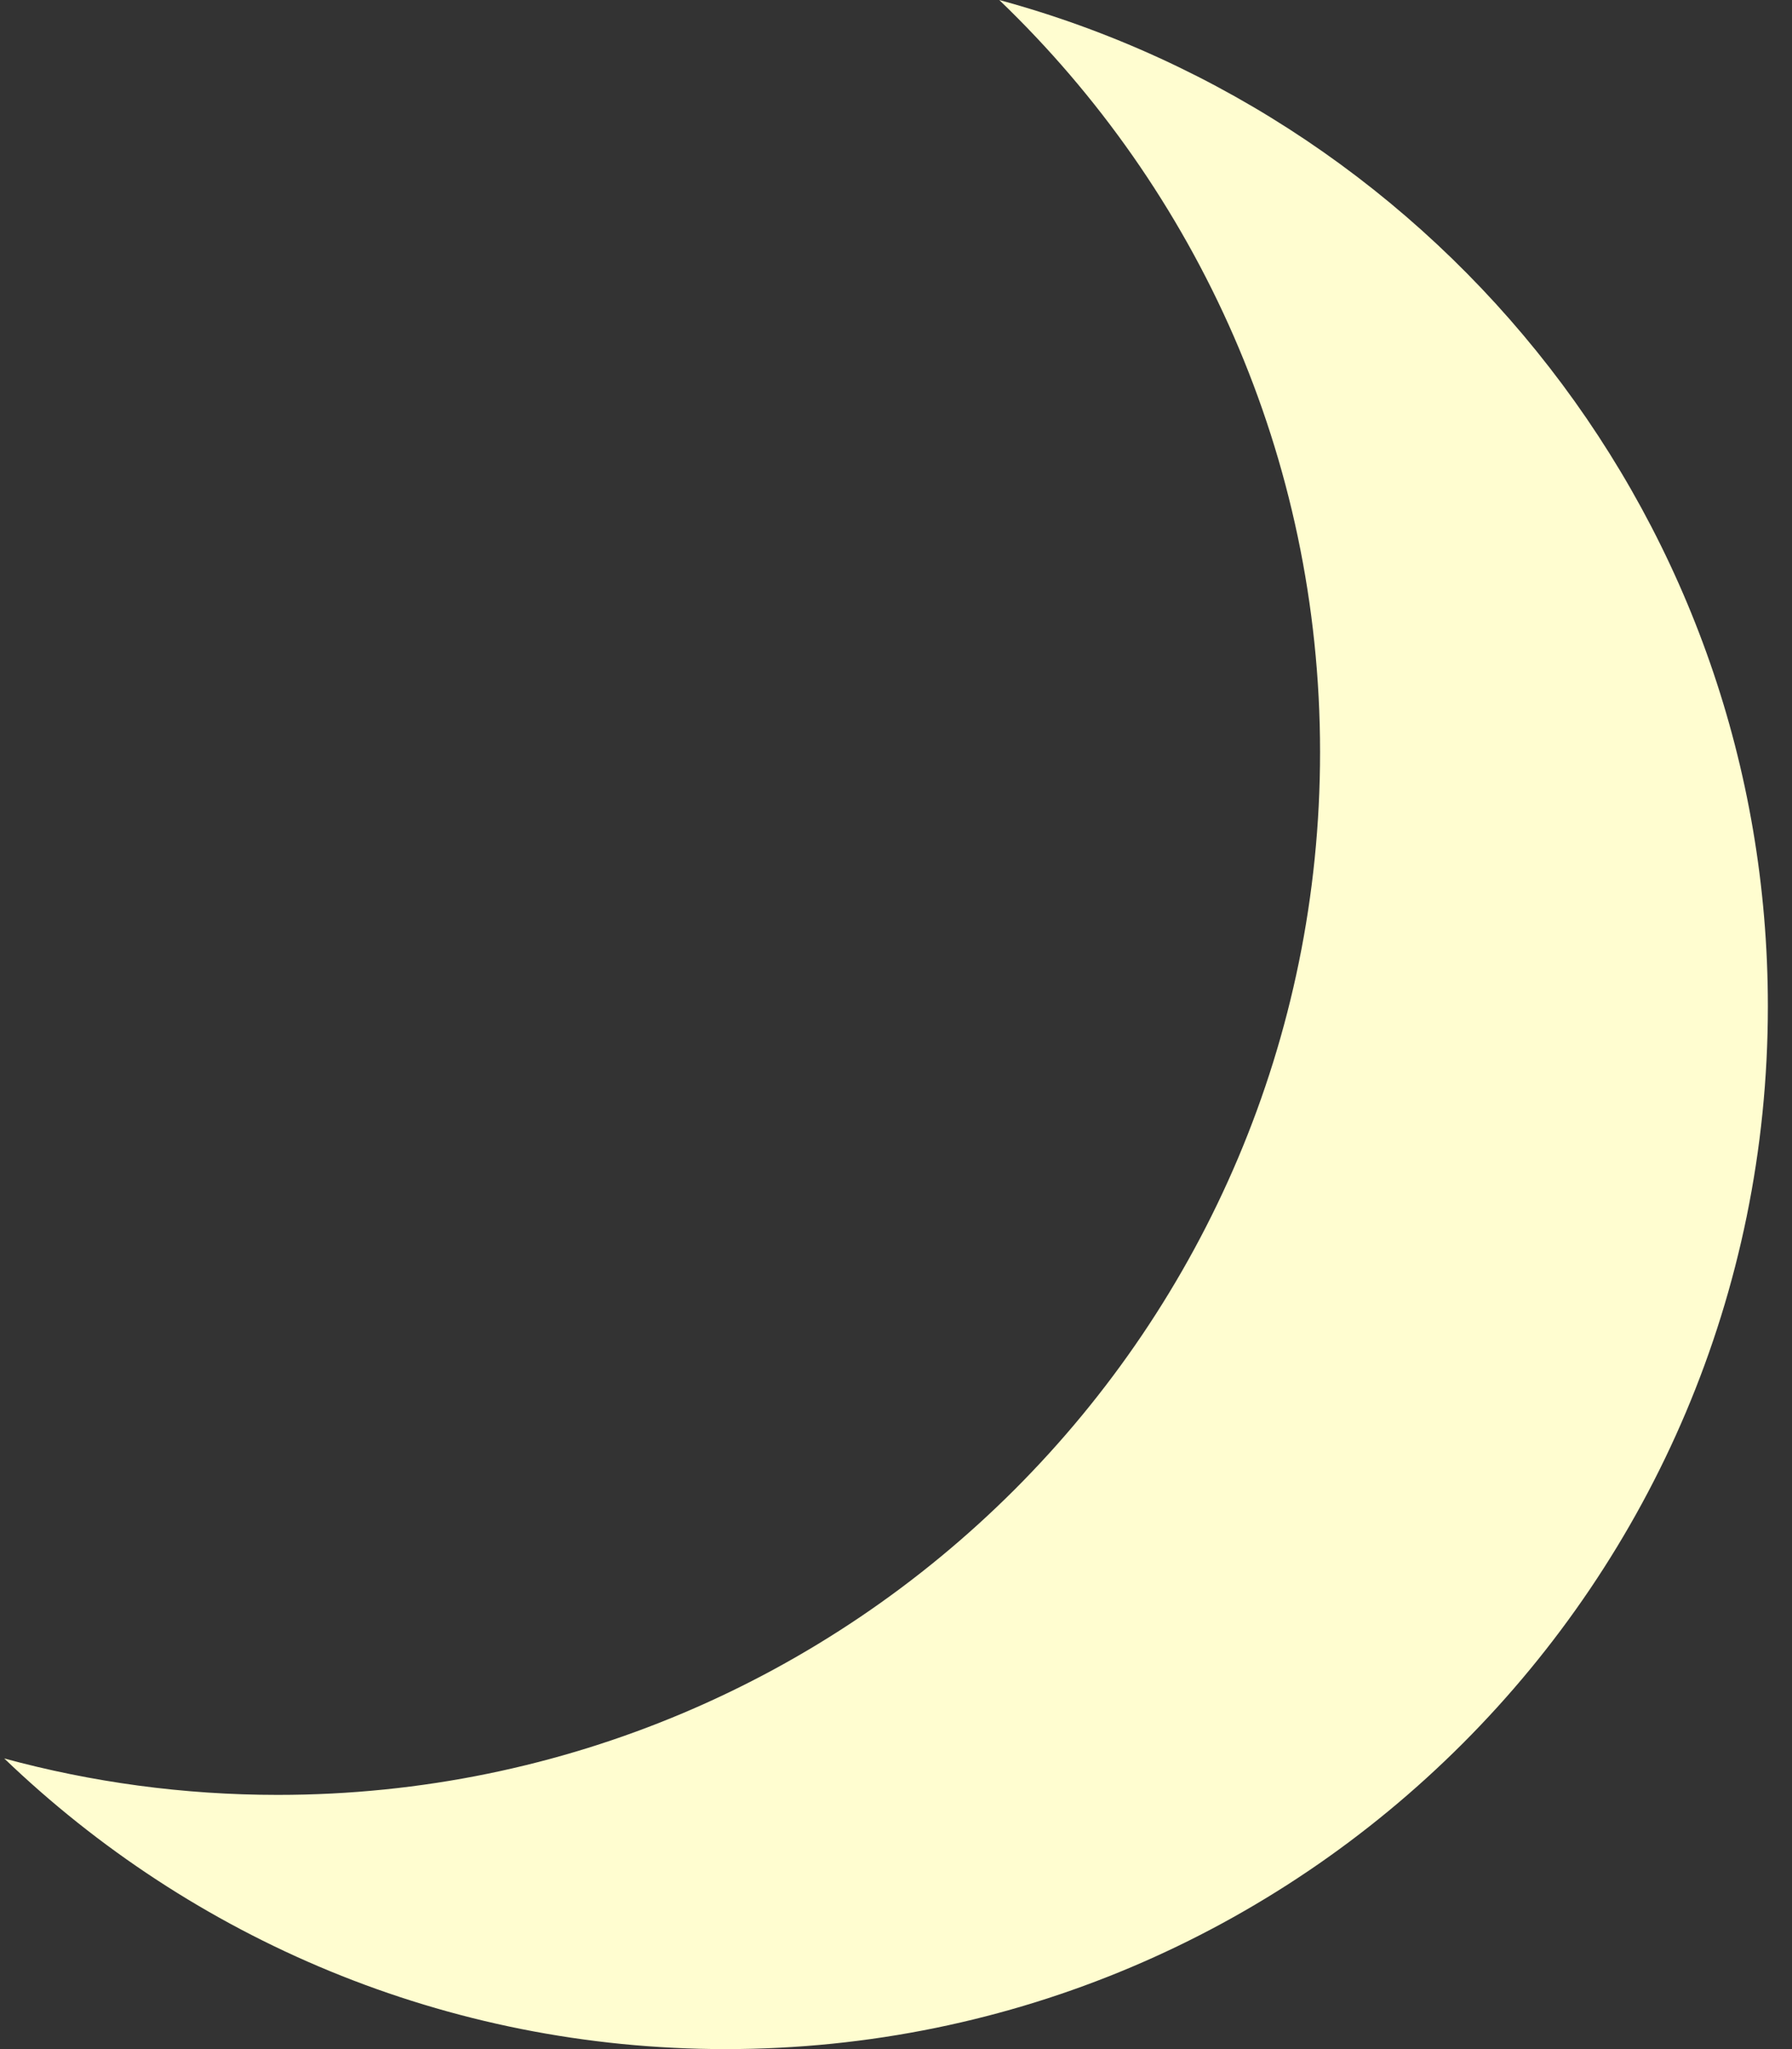 <svg width="28" height="32" viewBox="0 0 28 32" fill="none" xmlns="http://www.w3.org/2000/svg">
<rect x="0" y="0" width="28" height="32" fill="#333333" stroke="none"/>
<path d="M15.613 0C18.702 2.962 20.626 7.13 20.626 11.745C20.626 20.738 13.333 28.03 4.341 28.03C2.86 28.03 1.43 27.832 0.066 27.461C2.992 30.27 6.962 32 11.338 32C20.331 32 27.623 24.707 27.623 15.715C27.623 8.198 22.534 1.878 15.613 0Z" fill="#FFFDD0"/>
</svg>
